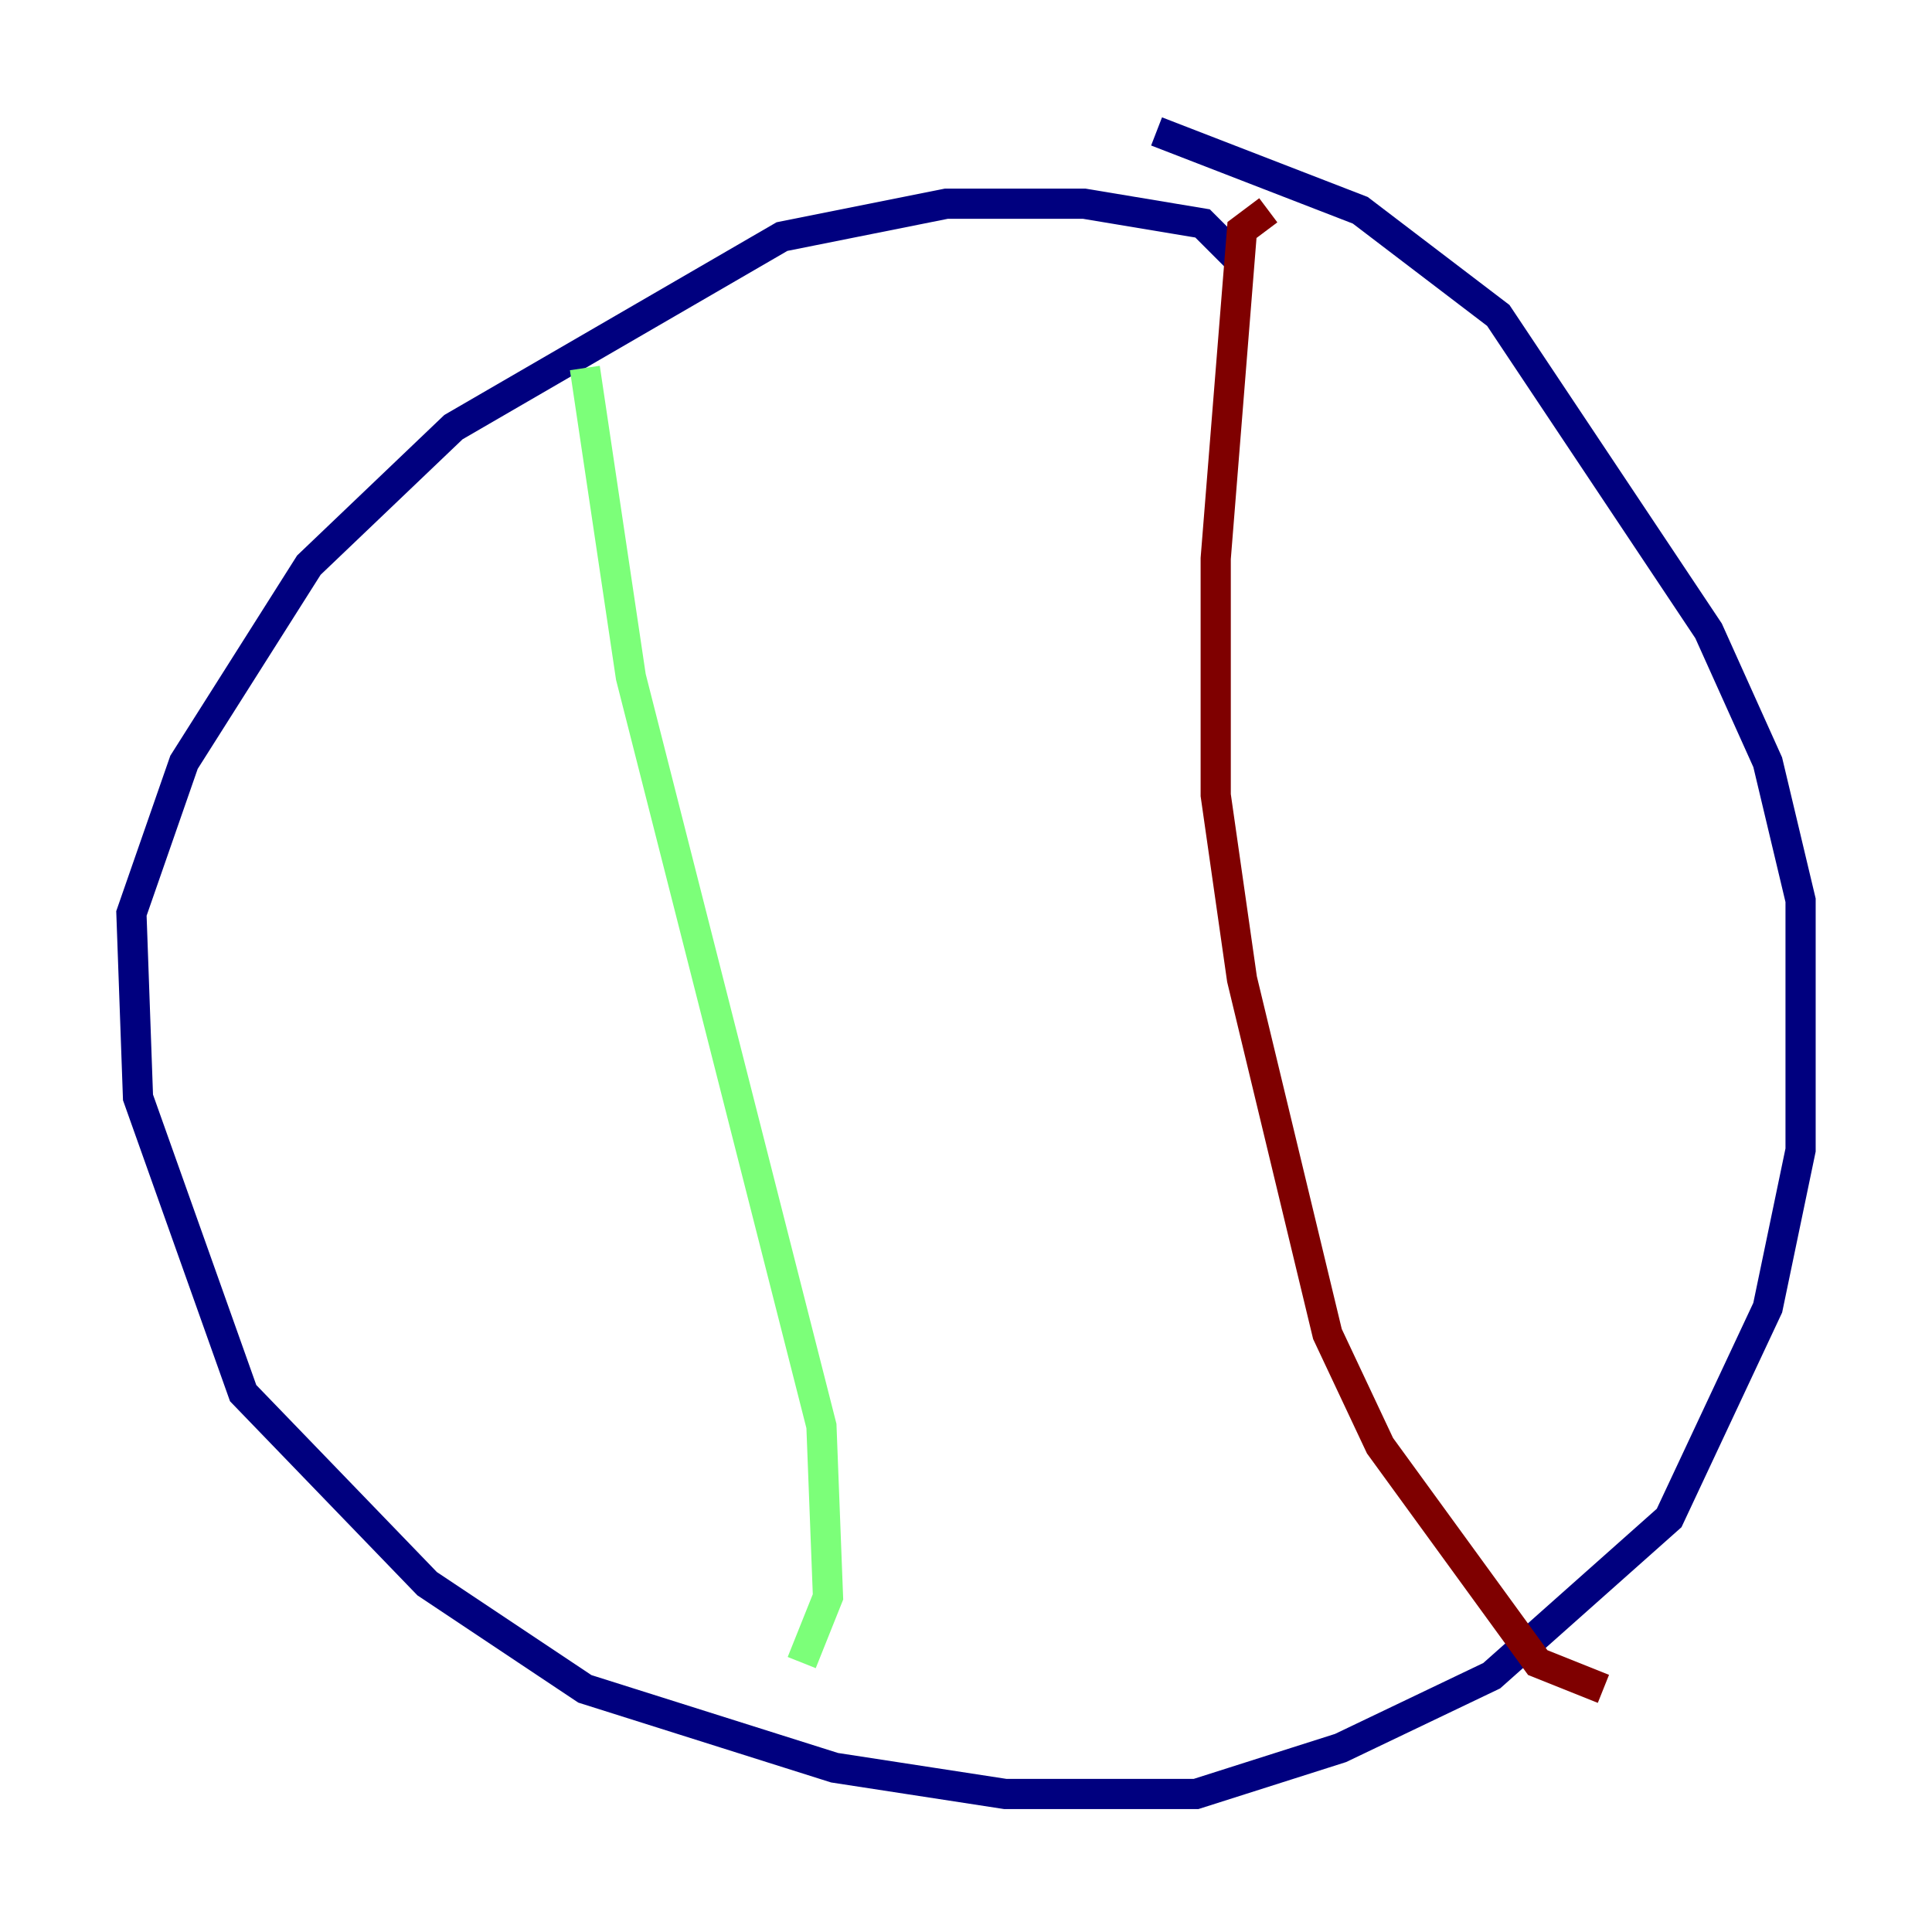 <?xml version="1.0" encoding="utf-8" ?>
<svg baseProfile="tiny" height="128" version="1.2" viewBox="0,0,128,128" width="128" xmlns="http://www.w3.org/2000/svg" xmlns:ev="http://www.w3.org/2001/xml-events" xmlns:xlink="http://www.w3.org/1999/xlink"><defs /><polyline fill="none" points="81.85,16.98 79.674,14.803 71.837,13.497 62.694,13.497 51.809,15.674 30.041,28.299 20.463,37.442 12.191,50.503 8.707,60.517 9.143,72.707 16.109,92.299 28.299,104.925 38.748,111.891 55.292,117.116 66.612,118.857 79.238,118.857 88.816,115.809 98.83,111.02 110.585,100.571 117.116,86.639 119.293,76.191 119.293,59.646 117.116,50.503 113.197,41.796 99.265,20.898 90.122,13.932 76.626,8.707" stroke="#00007f" stroke-width="2" /><polyline fill="none" points="38.748,24.381 41.796,44.843 54.422,94.476 54.857,105.796 53.116,110.15" stroke="#7cff79" stroke-width="2" /><polyline fill="none" points="84.027,13.932 82.286,15.238 80.544,37.007 80.544,52.68 82.286,64.871 87.946,88.381 91.429,95.782 101.878,110.15 106.231,111.891" stroke="#7f0000" stroke-width="2" /></svg>